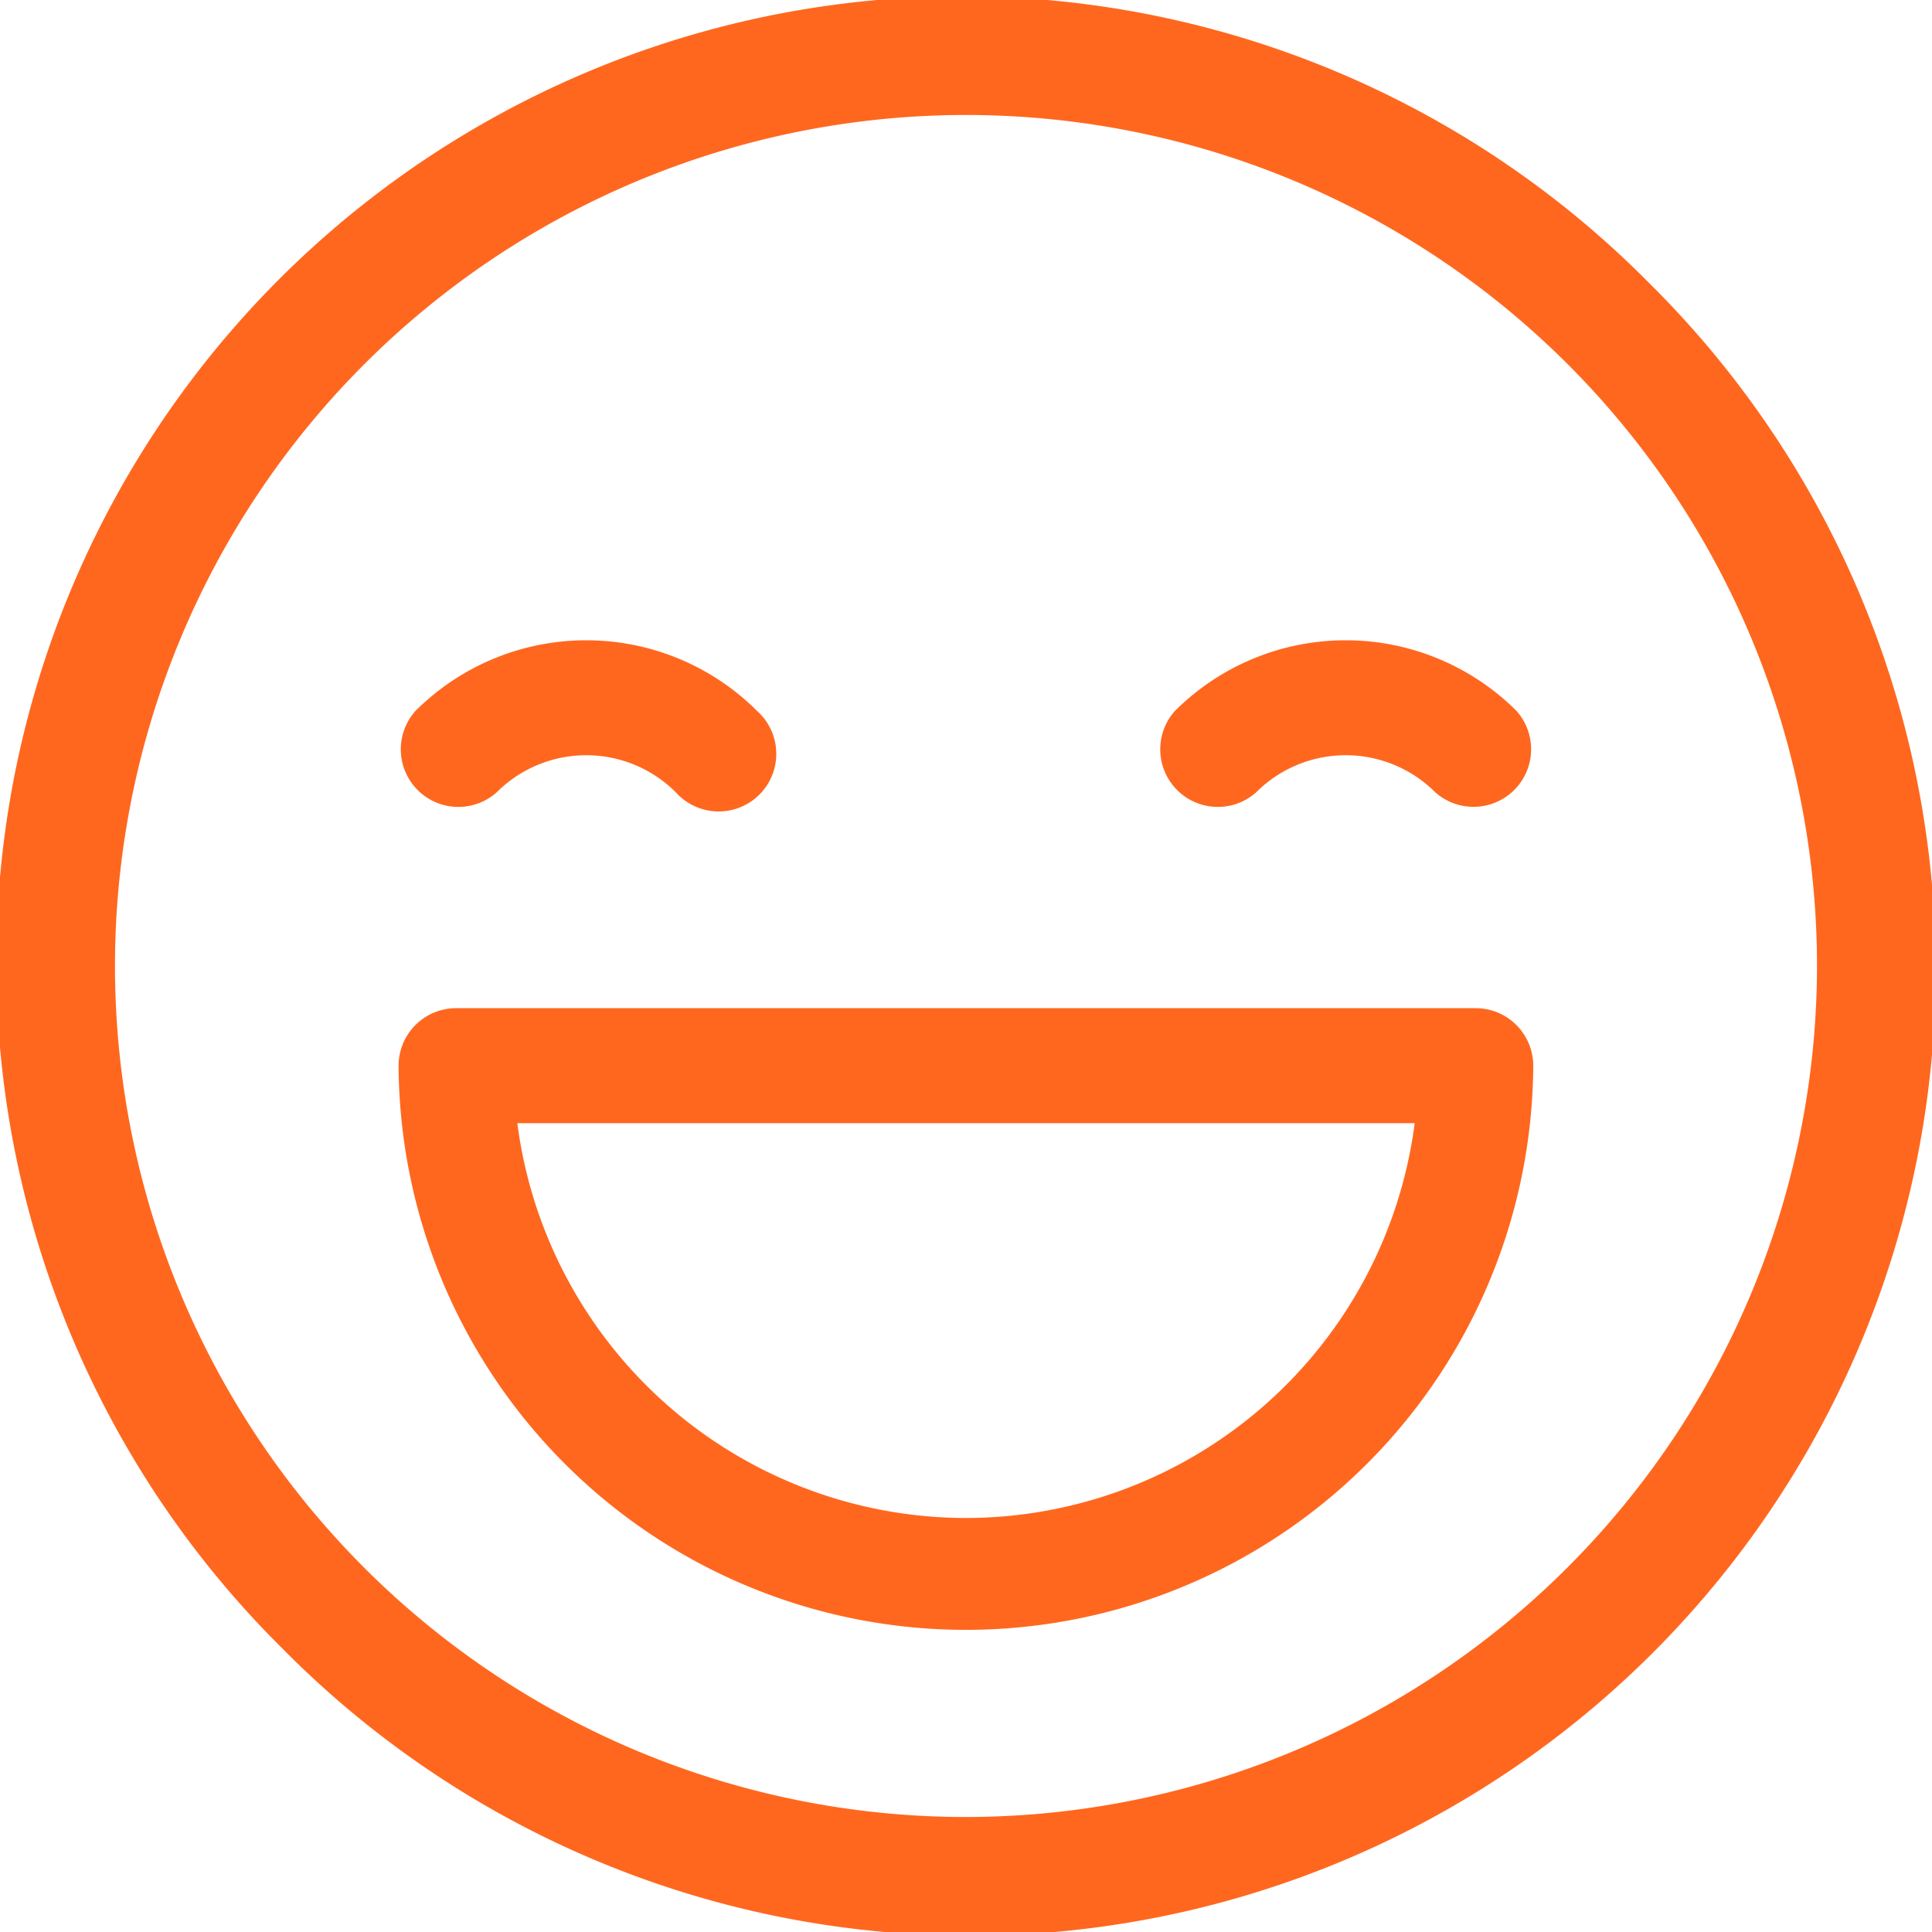 <svg xmlns="http://www.w3.org/2000/svg" xmlns:xlink="http://www.w3.org/1999/xlink" width="104" height="104" viewBox="0 0 104 104">
  <defs>
    <clipPath id="clip-path">
      <rect id="Rectangle_29" data-name="Rectangle 29" width="104" height="104" transform="translate(338 2810)" fill="#fff" stroke="#707070" stroke-width="1"/>
    </clipPath>
  </defs>
  <g id="Mask_Group_4" data-name="Mask Group 4" transform="translate(-338 -2810)" clip-path="url(#clip-path)">
    <g id="happy" transform="translate(338 2810)">
      <g id="Group_17" data-name="Group 17">
        <g id="Group_16" data-name="Group 16">
          <path id="Path_13" data-name="Path 13" d="M88.769,15.231A52,52,0,1,0,15.231,88.769,52,52,0,1,0,88.769,15.231ZM52,97.81A45.81,45.81,0,1,1,97.81,52,45.862,45.862,0,0,1,52,97.81Z" fill="#ff671f"/>
        </g>
      </g>
      <g id="Group_19" data-name="Group 19">
        <g id="Group_18" data-name="Group 18">
          <path id="Path_14" data-name="Path 14" d="M40.751,38.268a13.014,13.014,0,0,0-18.385,0,3.1,3.1,0,0,0,4.378,4.377,6.817,6.817,0,0,1,9.63,0,3.1,3.1,0,1,0,4.377-4.377Z" fill="#ff671f"/>
        </g>
      </g>
      <g id="Group_21" data-name="Group 21">
        <g id="Group_20" data-name="Group 20">
          <path id="Path_15" data-name="Path 15" d="M81.633,38.268a13.014,13.014,0,0,0-18.385,0,3.1,3.1,0,0,0,4.378,4.377,6.817,6.817,0,0,1,9.63,0,3.1,3.1,0,0,0,4.377-4.377Z" fill="#ff671f"/>
        </g>
      </g>
      <g id="Group_23" data-name="Group 23">
        <g id="Group_22" data-name="Group 22">
          <path id="Path_16" data-name="Path 16" d="M79.444,54.27H24.556a3.1,3.1,0,0,0-3.1,3.1,30.54,30.54,0,0,0,61.079,0A3.1,3.1,0,0,0,79.444,54.27ZM52,81.714A24.385,24.385,0,0,1,27.847,60.46H76.154A24.385,24.385,0,0,1,52,81.714Z" fill="#ff671f"/>
        </g>
      </g>
    </g>
  </g>
</svg>
